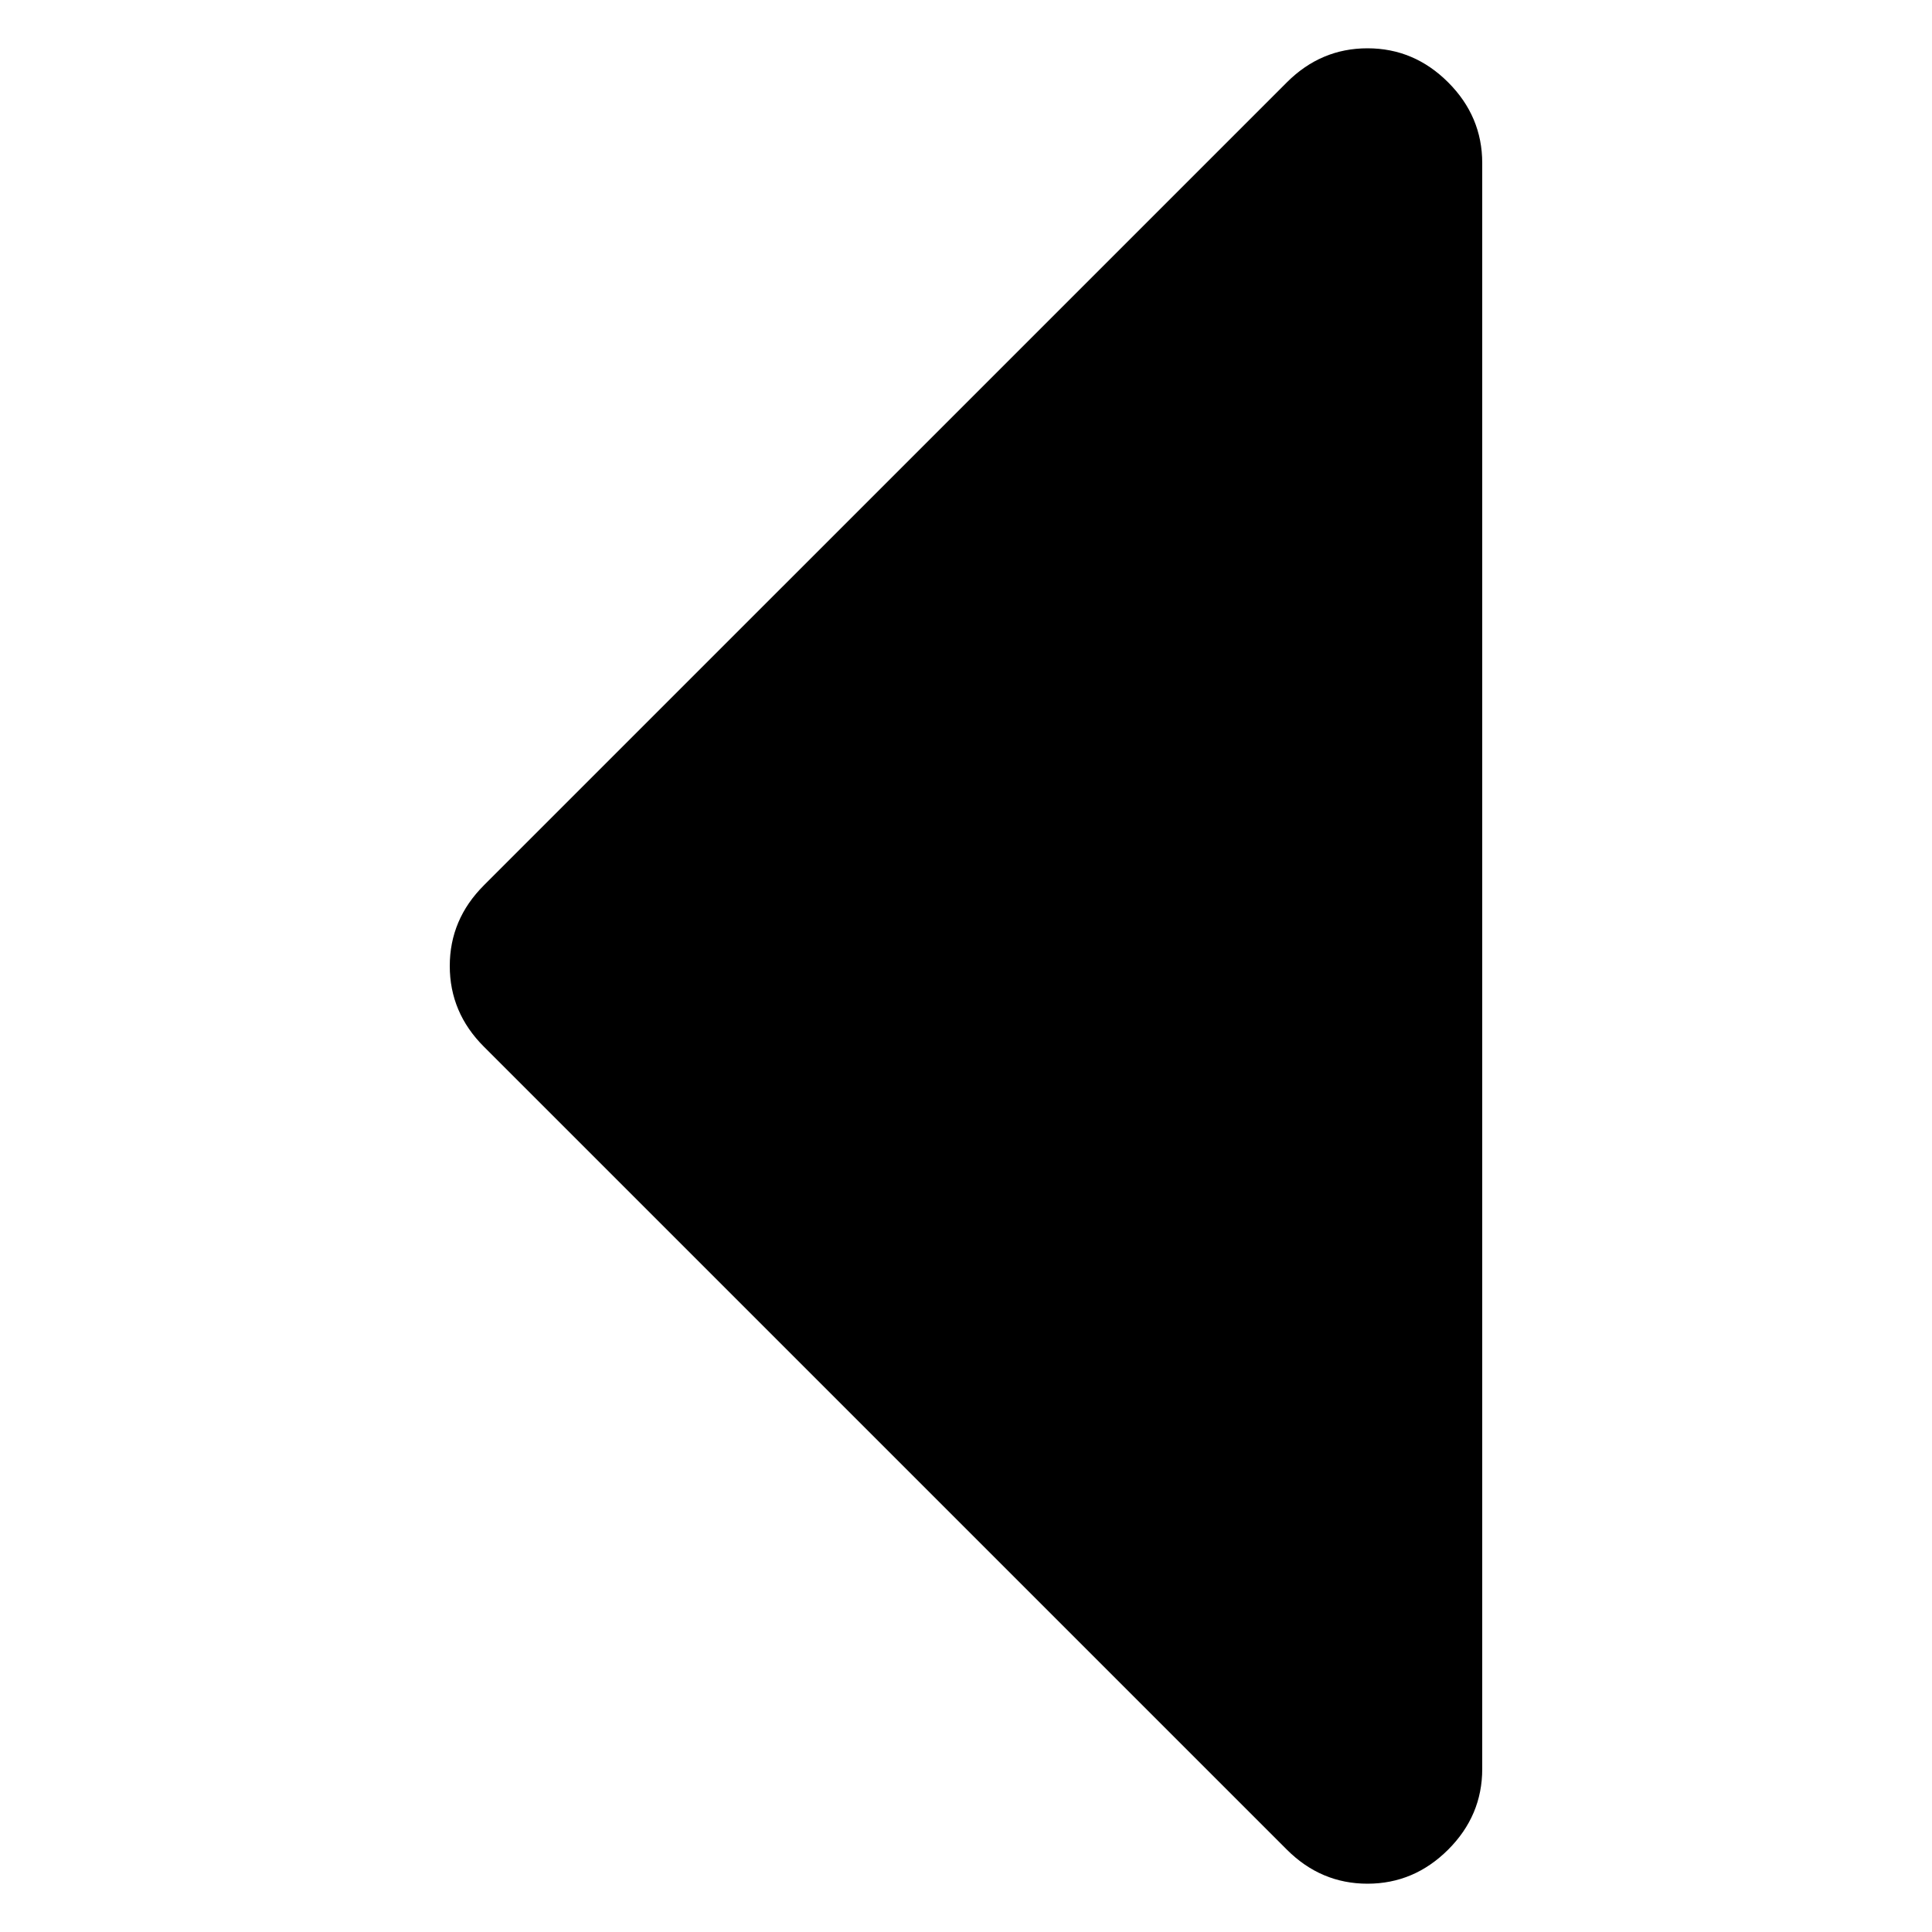 <?xml version="1.0" encoding="UTF-8" standalone="no"?>
<!-- Created with Inkscape (http://www.inkscape.org/) -->

<svg
   xmlns:dc="http://purl.org/dc/elements/1.1/"
   xmlns:cc="http://creativecommons.org/ns#"
   xmlns:rdf="http://www.w3.org/1999/02/22-rdf-syntax-ns#"
   xmlns:svg="http://www.w3.org/2000/svg"
   xmlns="http://www.w3.org/2000/svg"
   version="1.1"
   width="100"
   height="100"
   viewBox="0 0 100 100"
   id="Layer_1"
   xml:space="preserve"><defs
     id="defs7" /><path
     d="M 25.044,45.825 66.607,4.263 C 67.782,3.088 69.172,2.5 70.781,2.5 c 1.609,0 3,0.588 4.176,1.763 1.175,1.175 1.763,2.567 1.763,4.174 V 91.562 c 0,1.608 -0.588,3 -1.763,4.174 C 73.78,96.911 72.389,97.5 70.781,97.5 c -1.608,0 -2.999,-0.589 -4.174,-1.764 L 25.044,54.174 c -1.175,-1.174 -1.764,-2.567 -1.764,-4.174 0,-1.608 0.589,-2.999 1.764,-4.174 z"
     id="path3"
     style="fill:#000000;fill-opacity:1" /></svg>